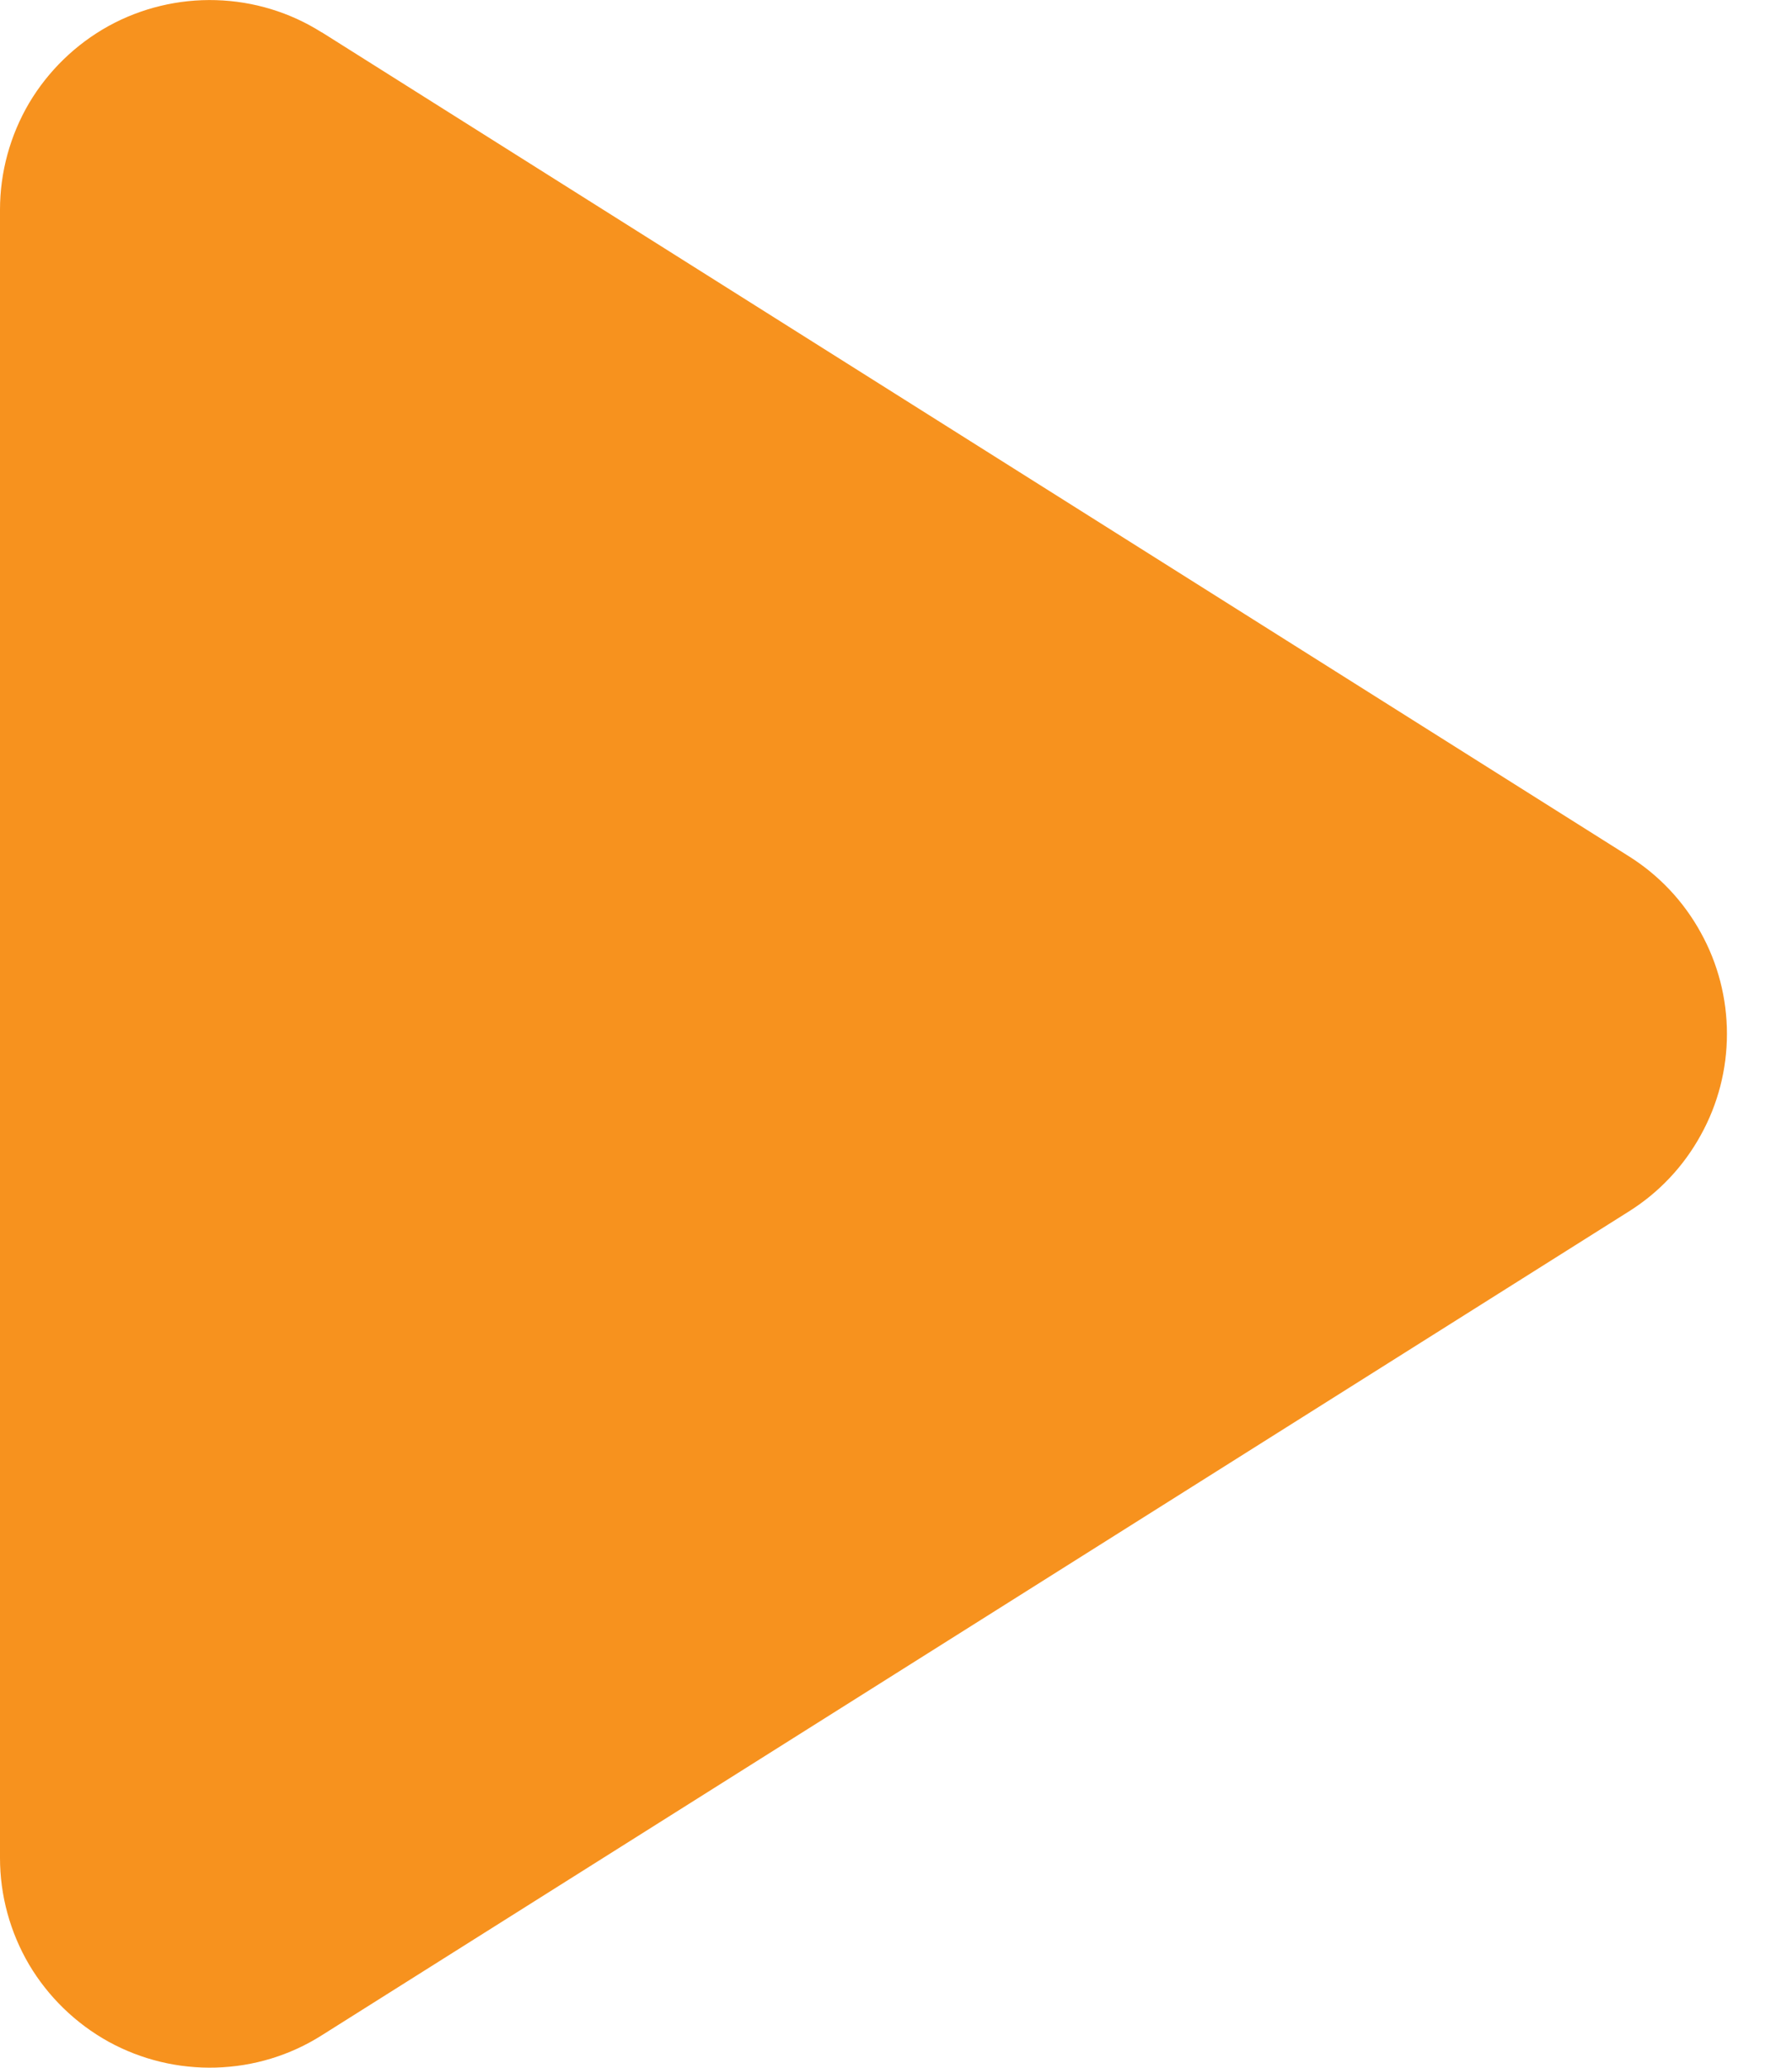 <svg width="13" height="15" viewBox="0 0 13 15" fill="none" xmlns="http://www.w3.org/2000/svg">
<path d="M2.334 0.235C2.104 0.089 1.839 0.009 1.567 0.001C1.295 -0.007 1.025 0.058 0.787 0.189C0.549 0.321 0.35 0.514 0.211 0.748C0.073 0.983 -2.58124e-05 1.25 6.84743e-09 1.522V13.478C-2.58124e-05 13.75 0.073 14.017 0.211 14.252C0.35 14.486 0.549 14.679 0.787 14.811C1.025 14.942 1.295 15.007 1.567 14.999C1.839 14.991 2.104 14.911 2.334 14.765L11.817 8.788C12.035 8.651 12.214 8.461 12.338 8.235C12.463 8.01 12.528 7.757 12.528 7.5C12.528 7.243 12.463 6.99 12.338 6.765C12.214 6.539 12.035 6.349 11.817 6.212L2.334 0.234V0.235Z" fill="#F7921E"/>
</svg>
